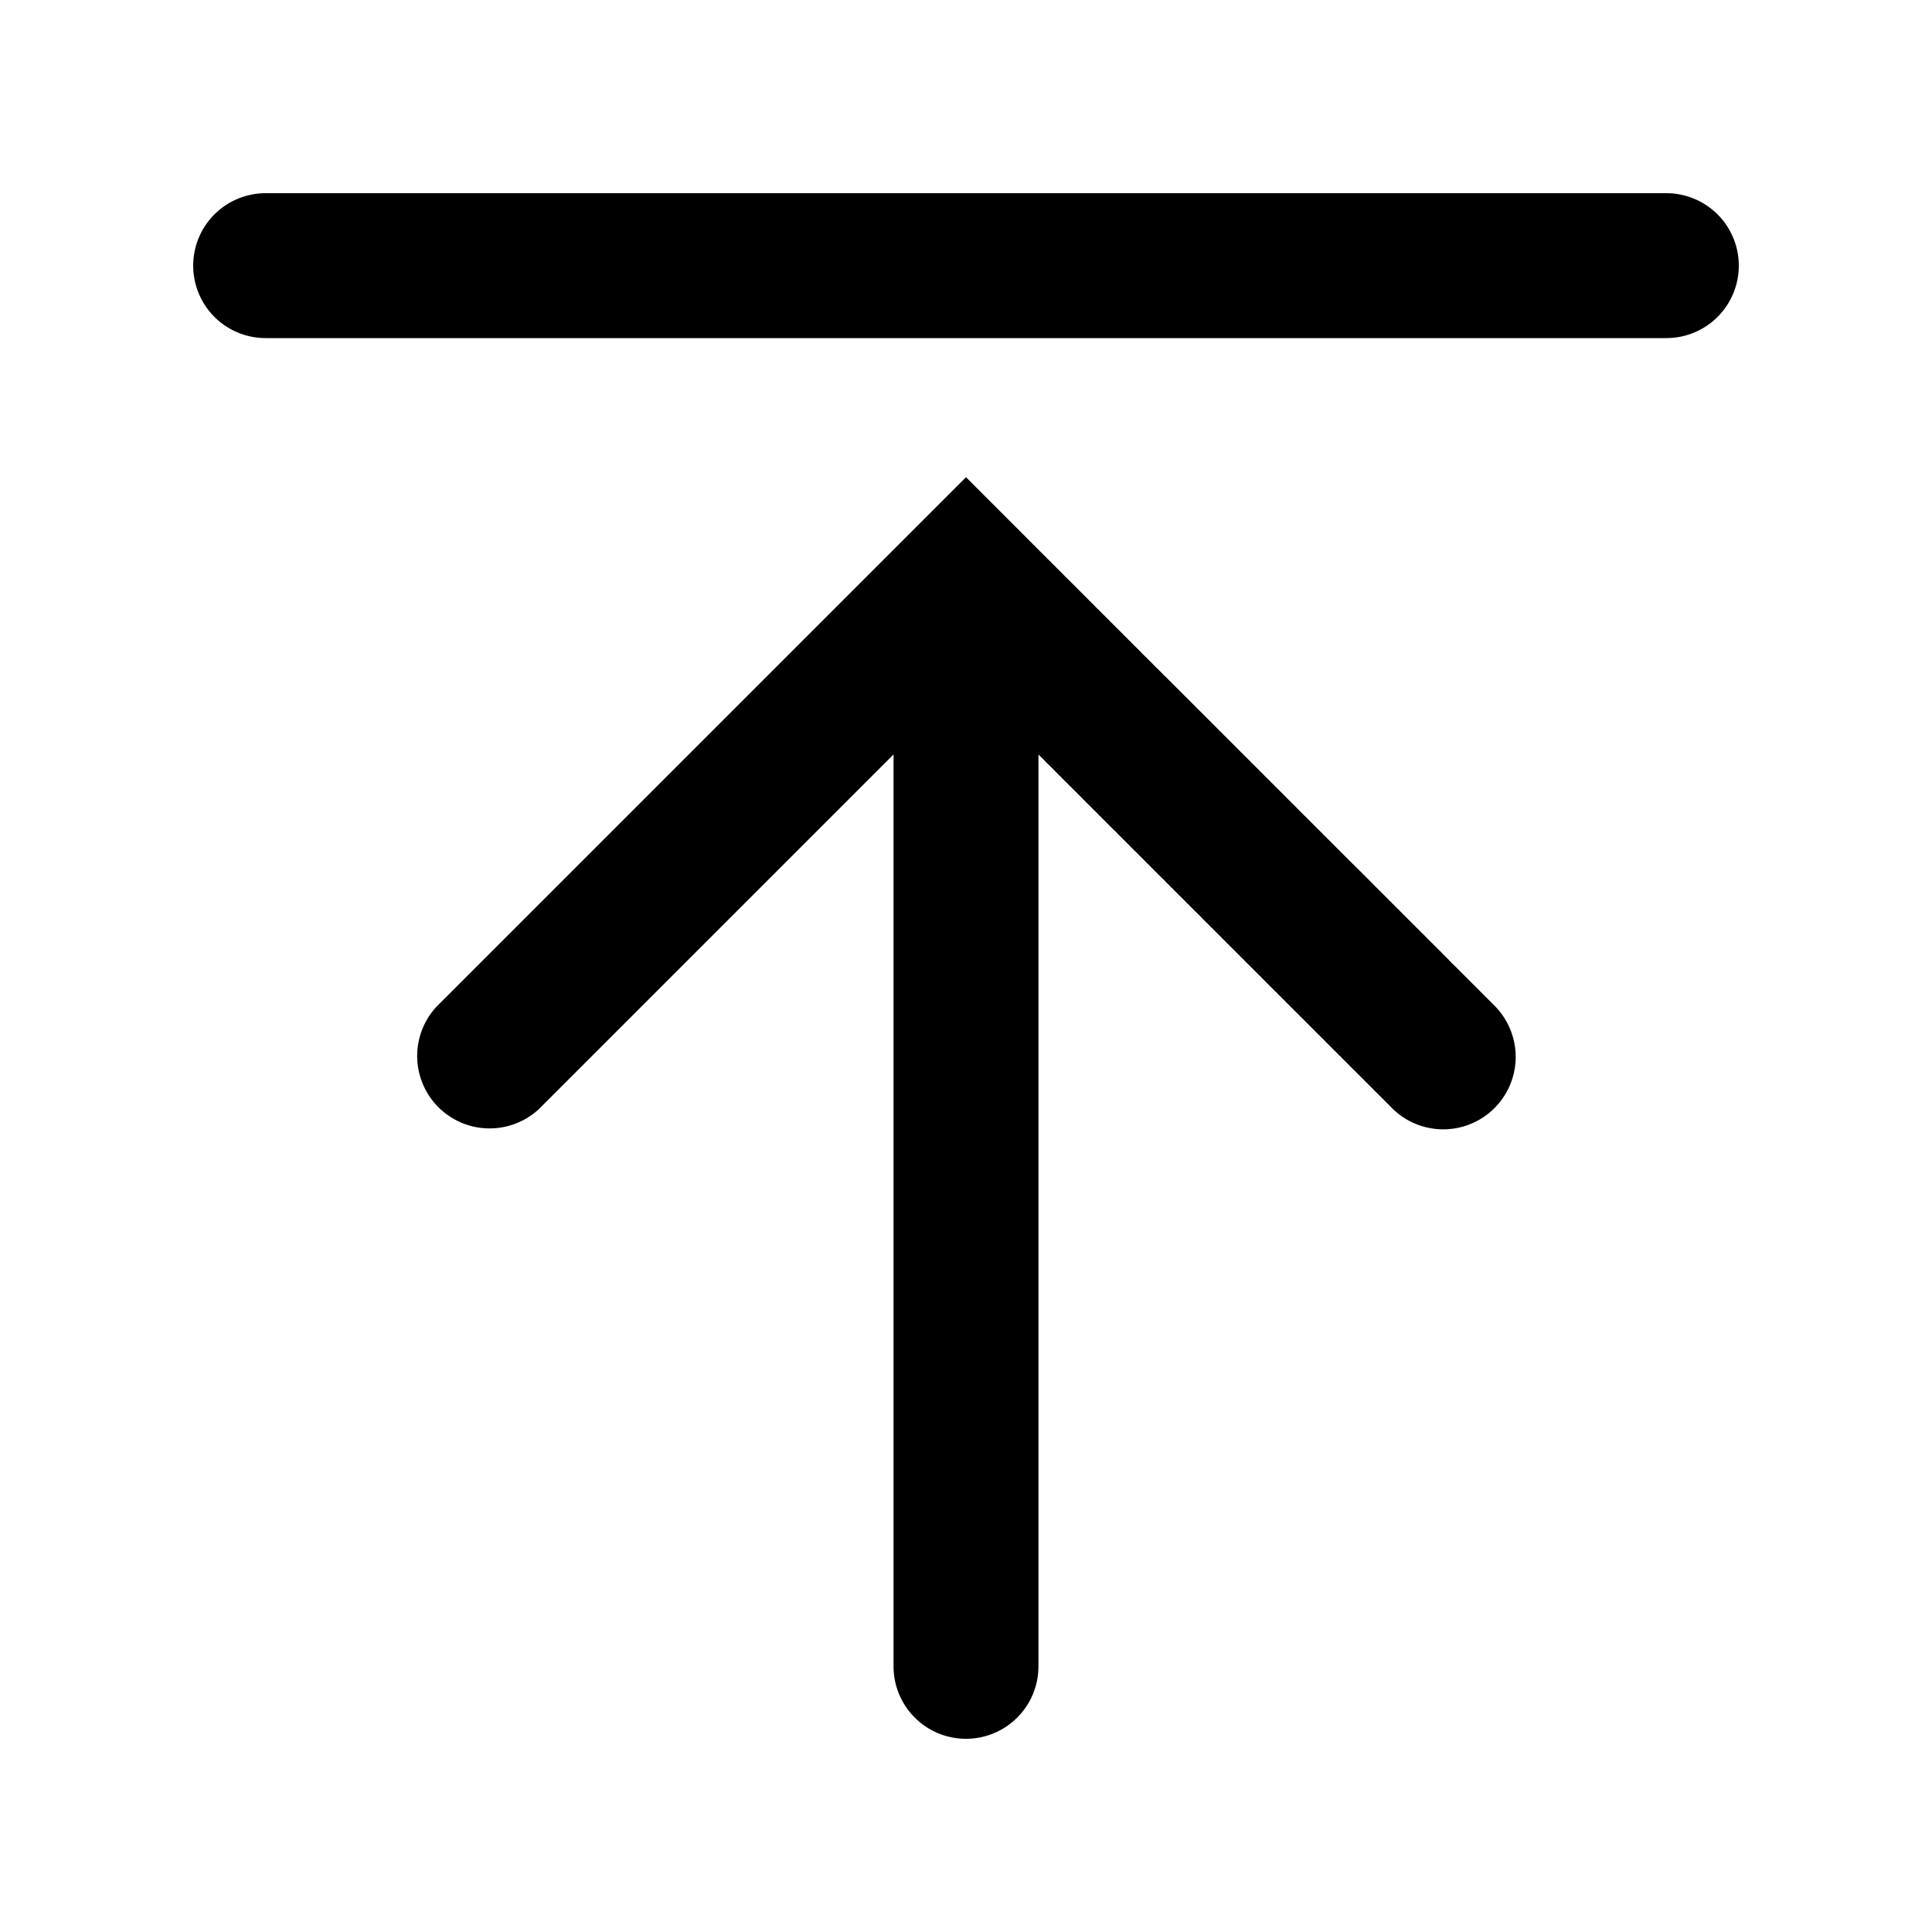 <svg xmlns="http://www.w3.org/2000/svg" width="20" height="20" viewBox="0 0 20 20"><path fill="currentColor" fill-rule="evenodd" d="M2 2.75A.75.75 0 012.75 2h14.5a.75.75 0 010 1.5H2.75A.75.75 0 012 2.75m7.25 5.06v9.44a.75.75 0 001.5 0V7.81l.01.011.016.015.015.015.015.015.015.016.015.015.015.015.015.014.015.015.015.015.015.015.014.015.015.015.015.015.015.015.015.014.014.015.015.015.015.015.015.014.014.015.015.015.015.014.014.015.015.014.014.015.015.014.014.015.015.014.014.015.015.014.014.015.014.014.015.015.014.014.014.014.015.014.014.015.014.014.014.014.015.014.014.015.014.014.014.014.014.014.014.014.014.014.014.014.014.014.014.014.014.014.014.014.014.014.014.014.014.013.014.014.013.014.014.014.014.014.014.013.013.014.014.014.014.013.013.014.014.013.013.014.014.014.013.013.014.014.013.013.014.013.013.014.014.013.013.014.013.013.014.013.013.014.013.013.013.013.013.013.014.013.013.013.013.014.013.013.013.013.013.013.013.013.013.013.013.013.013.013.013.013.013.012.013.013.012.013.013.013.013.013.013.012.012.013.013.013.013.012.012.013.013.013.012.012.013.013.012.012.013.013.012.012.013.012.012.013.013.012.012.013.012.012.012.012.013.012.012.013.012.012.012.012.012.012.012.012.013.012.012.012.012.012.012.012.012.012.011.012.012.012.012.012.012.012.012.012.012.011.011.012.012.012.012.012.012.011.011.012.012.011.011.012.012.011.011.012.012.011.011.012.012.011.011.012.011.011.012.011.011.012.011.011.011.011.012.011.01.012.012.01.011.012.011.01.011.012.011.01.011.012.011.01.011.012.011.01.01.012.012.01.01.011.011.01.011.012.01.01.011.011.011.01.01.011.011.01.01.011.011.01.01.011.011.01.01.011.01.01.011.01.01.011.01.01.011.01.01.01.01.011.01.01.01.01.01.01.01.01.01.01.01.01.01.01.01.01.01.01.01.01.01.01.01.01.01.01.01.01.01.009.009.01.01.01.009.009.01.01.01.009.008.01.01.009.01.009.009.01.01.009.008.01.01.008.009.01.01.009.008.009.01.01.008.008.01.01.009.008.009.01.008.008.01.01.008.008.01.009.008.009.009.008.008.01.01.008.008.009.009.008.008.009.009.008.008.009.009.008.008.009.009.008.008.009.008.008.009.008.008.009.008.008.008.008.009.008.008.008.008.009.008.008.008.008.008.008.008.008.008.007.008.008.008.008.007.008.008.008.008.007.008.008.007.008.008.007.007.008.008.008.007.007.008.008.007.007.008.007.007.008.007.007.008.007.007.008.007.007.007.007.007.007.007.007.008.007.007.007.006.007.007.007.007.007.007.007.007.007.007.006.007.007.006.007.007.007.006.006.007.007.007.006.006.007.007.006.006.007.006.006.007.006.006.007.006.006.007.006.006.007.006.006.006.006.006.006.006.006.006.006.006.006.006.006.006.006.006.005.006.006.005.006.006.006.006.005.005.006.006.006.006.005.005.006.006.005.005.006.005.005.006.005.005.006.005.005.006.005.005.005.005.006.005.005.005.005.005.005.005.005.005.005.005.005.005.004.005.005.004.005.005.005.005.005.005.004.004.005.005.004.004.005.005.004.004.005.005.004.004.005.004.004.004.004.005.004.004.005.004.004.004.004.004.004.004.004.004.004.004.004.004.004.004.003.004.004.003.004.004.004.004.003.003.004.004.004.003.003.004.004.004.003.003.004.003.003.004.003.003.004.003.003.003.003.004.003.003.003.003.003.003.003.003.003.003.003.002.003.003.003.003.003.003.002.003.003.002.003.003.002.002.003.003.003.002.002.003.002.002.003.003.002.002.003.002.002.002.002.002.002.003.002.002.002.002.002.002.002.002.002.002.002.002.002.001.002.002.002.002.001.001.002.002.002.002.001.001.002.002.001.001.002.002.001v.001l.002.002.001.001.002.001v.001l.002.002.002.002.002.002.002.001v.001h.001v.001l.001.001h.001v.001h.001v.001h.001v.001h.001v.001l.53-.53-.53.53a.75.75 0 001.061-1.06l-.53.53.53-.53v-.001h-.001v-.001l-.001-.001-.001-.001h-.001v-.001l-.001-.001h-.001v-.002h-.002v-.001l-.002-.001v-.001l-.001-.001-.002-.001v-.001l-.002-.001-.001-.002h-.001l-.002-.002v-.002h-.002l-.002-.002-.001-.002-.002-.001-.001-.002-.002-.002-.002-.001-.001-.002-.002-.002-.002-.002-.002-.001-.002-.002-.002-.002-.002-.002-.002-.002-.002-.002-.002-.002-.002-.003-.002-.002-.002-.002-.003-.002-.002-.003-.003-.002-.002-.003-.002-.002-.003-.003-.003-.002-.002-.003-.003-.002-.002-.003-.003-.003-.003-.003-.003-.003-.003-.003-.003-.002-.003-.003-.003-.003-.003-.003-.003-.003-.003-.004-.003-.003-.003-.003-.004-.003-.003-.004-.003-.003-.004-.003-.003-.004-.004-.004-.003-.003-.004-.004-.004-.003-.003-.004-.004-.004-.004-.003-.004-.004-.003-.004-.004-.004-.004-.004-.004-.004-.004-.004-.004-.004-.004-.004-.005-.004-.004-.004-.004-.005-.004-.004-.005-.004-.004-.005-.004-.004-.005-.004-.004-.005-.005-.004-.004-.005-.005-.005-.005-.004-.004-.005-.005-.005-.005-.004-.005-.005-.004-.005-.005-.005-.005-.005-.005-.005-.005-.005-.005-.005-.005-.005-.006-.005-.005-.005-.005-.006-.005-.005-.006-.005-.005-.006-.005-.005-.006-.005-.005-.006-.006-.005-.005-.006-.006-.006-.006-.005-.005-.006-.006-.006-.006-.005-.005-.006-.006-.006-.006-.006-.006-.006L15.06 10l-.006-.006-.006-.006-.006-.006-.006-.006-.007-.006-.006-.006-.006-.007-.006-.006-.007-.006L15 9.938l-.006-.006-.007-.006-.006-.007-.007-.006-.006-.007-.007-.006-.006-.007-.007-.007-.007-.006-.007-.007-.006-.007-.007-.007-.007-.007-.007-.007-.007-.007-.007-.006-.007-.008-.007-.007-.007-.007-.007-.007-.007-.007-.007-.007-.008-.007-.007-.008-.007-.007-.008-.007-.007-.008-.008-.007-.007-.008-.008-.007-.007-.008-.008-.007-.007-.008-.008-.008-.008-.007-.007-.008-.008-.008-.008-.008-.008-.007-.008-.008-.007-.008-.008-.008-.008-.008-.008-.008-.008-.008-.009-.008-.008-.008-.008-.009-.008-.008-.008-.008-.009-.008-.008-.009-.008-.008-.009-.008-.008-.009-.009-.008-.008-.009-.009-.008-.008-.009-.009-.008-.008-.01-.01-.008-.008-.008-.009-.01-.008-.008-.01-.009-.008-.009-.009-.009-.009-.008-.009-.01-.009-.008-.009-.01-.009-.009-.009-.009-.01-.009-.008-.009-.01-.01-.009-.008-.009-.01-.01-.009-.009-.01-.009-.009-.01-.009-.009-.01-.01-.009-.009-.01-.01-.009-.009-.01-.01-.01-.01-.009-.009-.01-.01-.01-.01-.009-.01-.01-.009-.01-.01-.01-.01-.01-.01-.01-.01-.01-.01-.01-.01-.01-.01-.01-.01-.01-.01-.01-.01-.01-.01-.01-.01-.01-.01-.01-.01-.01-.011-.01-.01-.011-.01-.01-.011-.01-.01-.011-.011-.01-.01-.011L14 8.94l-.01-.011-.011-.011-.011-.01-.01-.011-.011-.011-.011-.01-.01-.011-.012-.011-.01-.011-.011-.011-.011-.01-.011-.012-.011-.01-.011-.012-.011-.01-.011-.012-.011-.01-.011-.012-.011-.011-.012-.011-.01-.011-.012-.012-.011-.011-.012-.011-.01-.012-.012-.01-.012-.012-.011-.012-.011-.011-.012-.012-.011-.011-.012-.012-.012-.011-.011-.012-.012-.011-.011-.012-.012-.012-.012-.012-.012-.011-.011-.012-.012-.012-.012-.012-.012-.012-.012-.011-.012-.012-.012-.012-.012-.012-.012-.012-.012-.012-.012-.012-.012-.013-.012-.012-.012-.012-.012-.012-.013-.012-.012-.013-.012-.012-.013-.012-.012-.012-.012-.013-.012-.012-.013-.013-.012-.012-.013-.013-.012-.012-.013-.013-.012-.012-.013-.013-.013-.012-.012-.013-.013-.013-.013-.012-.012-.013-.013-.013-.013-.013-.013-.012-.013-.013-.012-.013-.013-.013-.013-.013-.013-.013-.013-.013-.013-.013-.013-.013-.013-.013-.013-.013-.014-.013-.013-.013-.013-.014-.013-.013-.013-.013-.013-.013-.014-.013-.013-.014-.013-.013-.014-.013-.013-.014-.014-.013-.013-.014-.013-.013-.014-.014-.013-.013-.014-.014-.013-.013-.014-.014-.014-.013-.013-.014-.014-.014-.014-.013-.013-.014-.014-.014-.014-.014-.014-.013-.014-.014-.013-.014-.014-.014-.014-.014-.014-.014-.014-.014-.014-.014-.014-.014-.014-.014-.014-.014-.014-.014-.014-.014-.014-.014-.014-.014-.015-.014-.014-.014-.014-.015-.014-.014-.014-.014-.015-.014-.014-.015-.014-.014-.015-.015-.014-.014-.015-.014-.014-.015-.014-.014-.015-.015-.014-.014-.015-.015-.015-.014-.014-.015-.015-.014-.014-.015-.015-.015-.015-.014-.014-.015-.015-.015L12.06 7l-.015-.014-.014-.015-.015-.015L12 6.94l-.015-.015-.015-.014-.015-.015-.015-.015-.014-.015-.015-.015-.016-.015-.014-.015-.015-.015-.016-.015-.015-.015-.015-.015-.015-.016-.015-.015-.015-.015-.015-.015-.016-.015-.015-.015-.015-.016-.015-.015-.016-.015-.015-.016-.015-.015-.016-.015-.015-.016-.015-.015-.016-.016-.015-.015-.016-.015-.015-.016-.016-.015-.015-.016-.016-.015-.015-.016-.016-.016-.016-.015-.015-.016-.016-.016-.016-.015-.015-.016-.016-.016-.016-.015-.016-.016-.015-.016-.016-.016-.016-.016-.016-.015-.015-.016-.016-.016-.016-.016-.016-.016-.016-.016-.016-.016-.016-.016-.016-.016-.016-.016-.016-.016-.016-.016-.016-.016-.016-.016-.016-.016-.017-.016-.016-.016-.016-.017-.016-.016-.016-.016-.016-.016-.017-.016-.016-.017-.016-.016-.017-.016-.016-.017-.016-.016-.017-.016-.016-.017-.016-.016-.017-.016-.016-.017-.017-.016-.016-.017-.017-.016-.016-.017-.017-.016-.016-.017-.017-.016-.016-.017-.017-.016-.016-.017-.017-.017-.017-.016-.016-.017-.017-.017-.016-.016-.53-.53-.53.53-4.95 4.95a.75.75 0 001.06 1.06z" clip-rule="evenodd"/></svg>